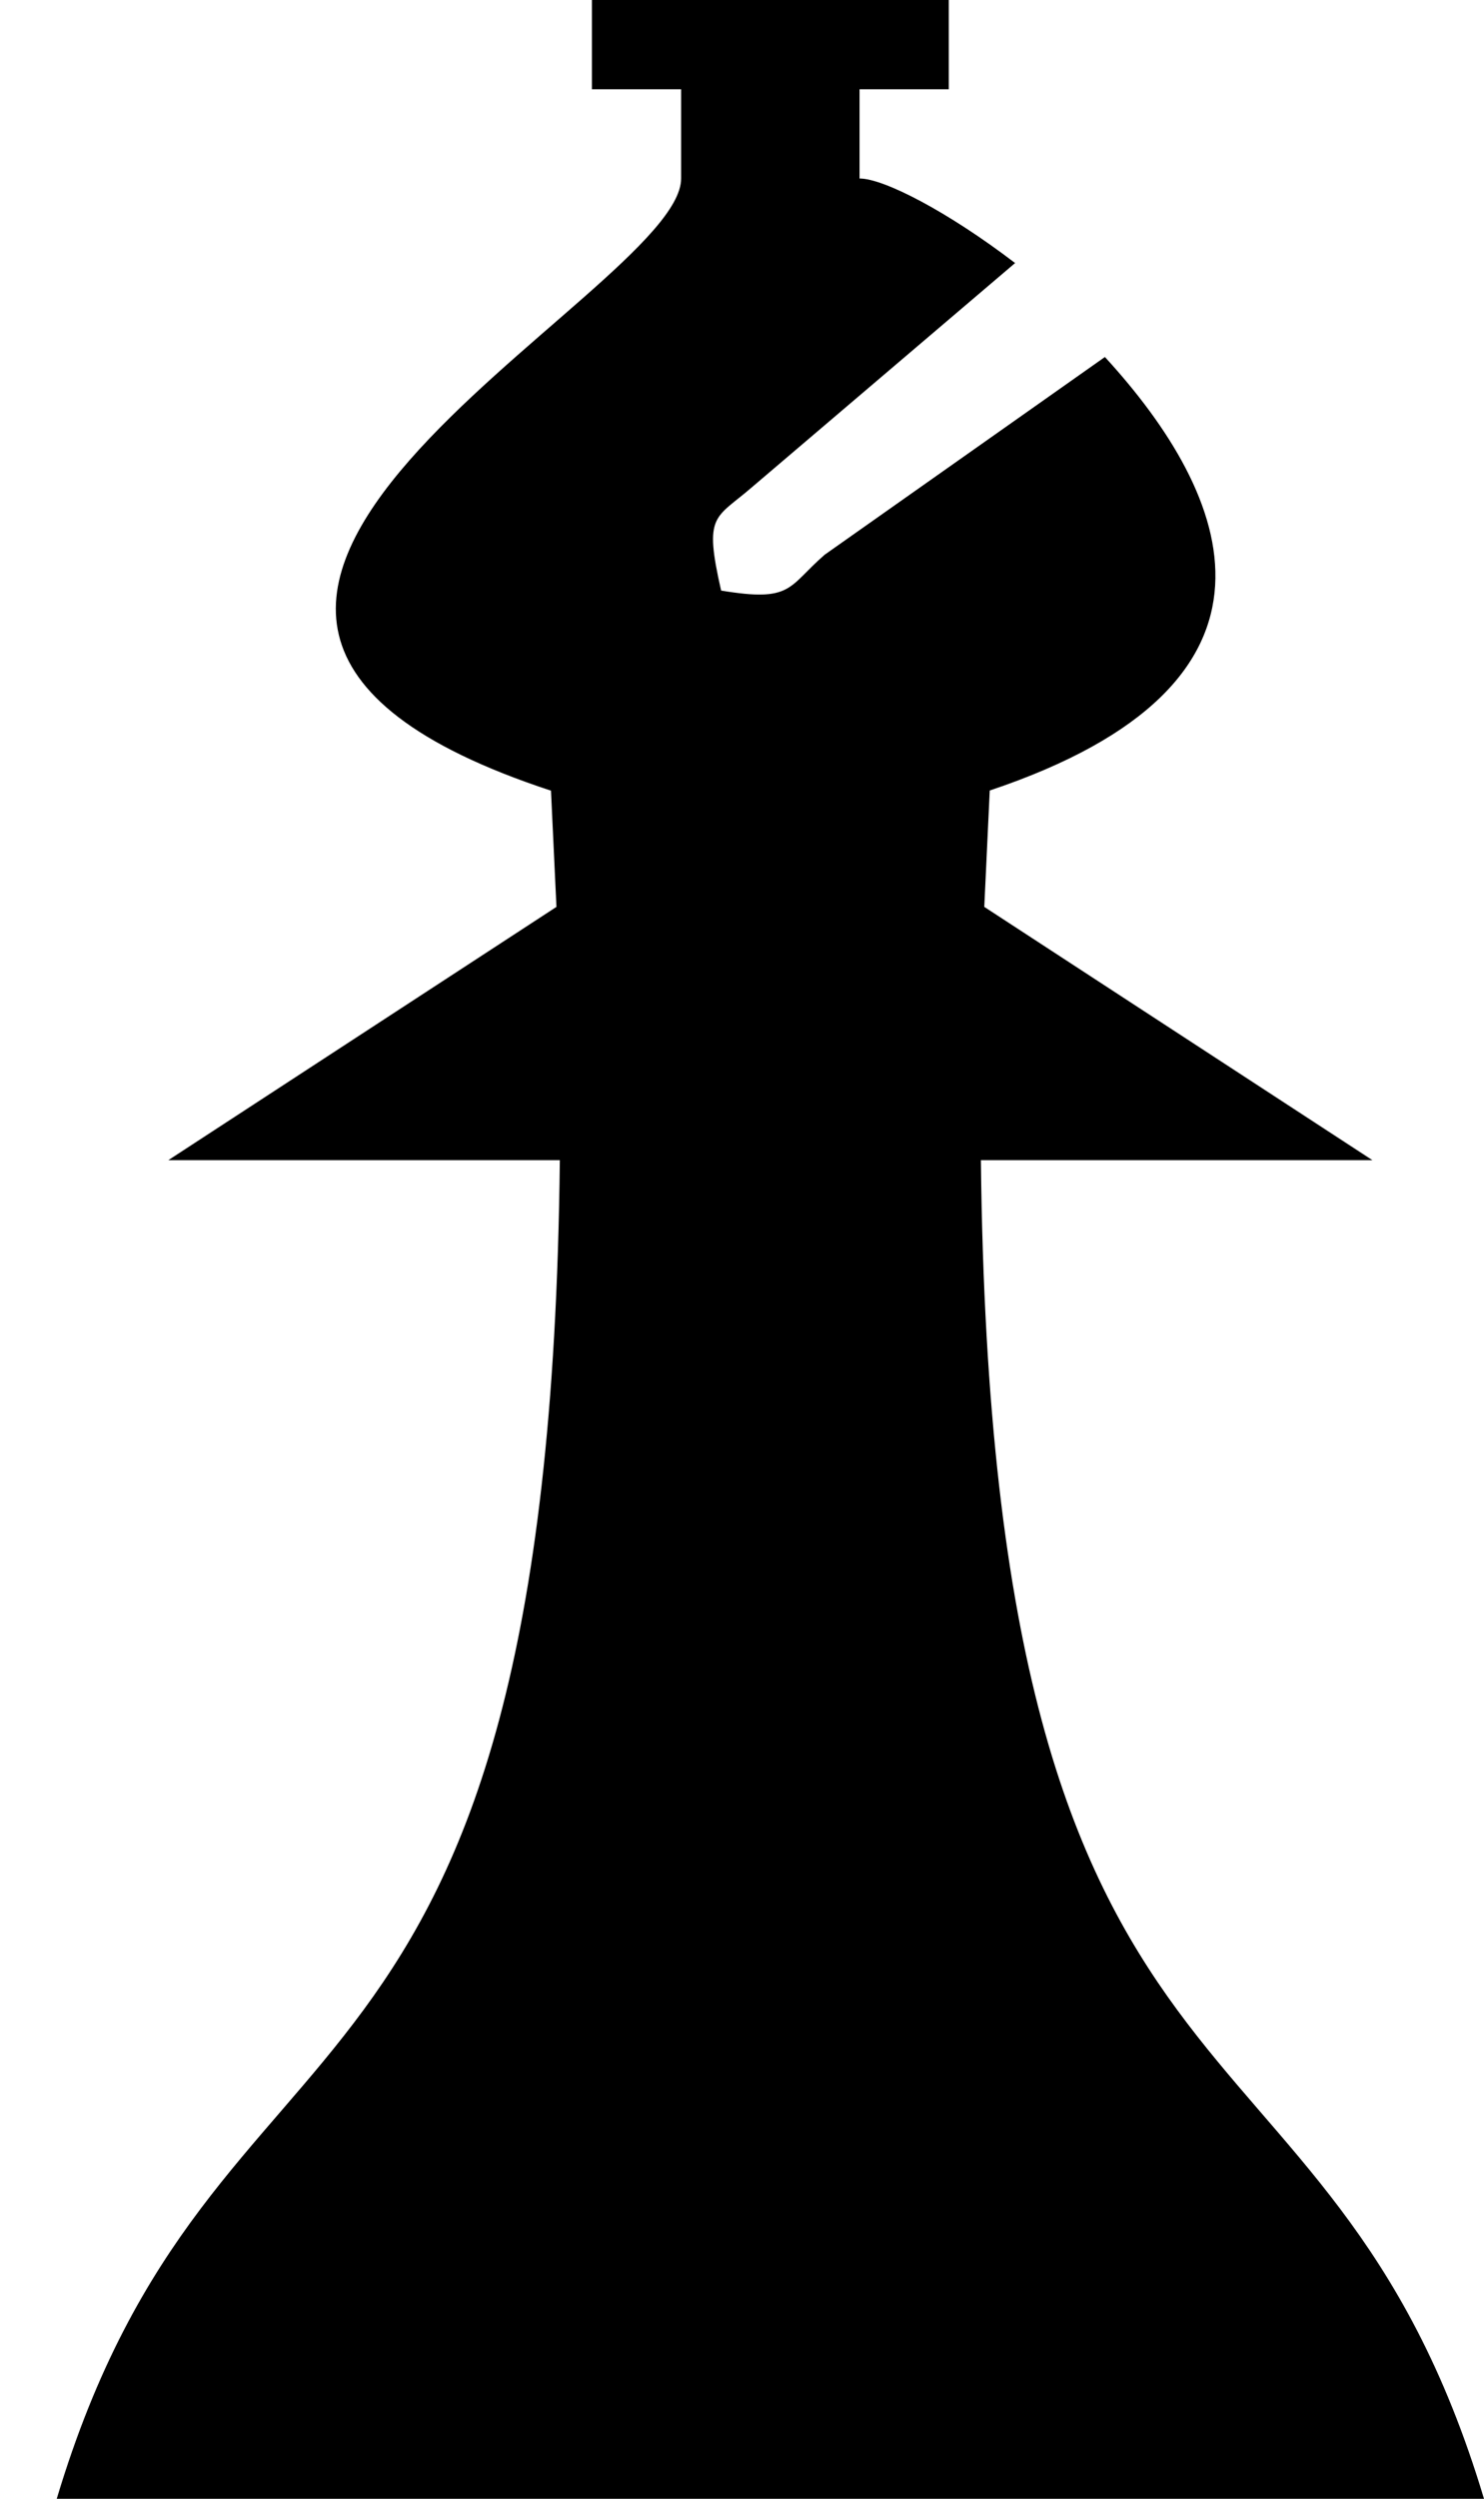<svg xmlns="http://www.w3.org/2000/svg" viewBox="0 0 26.341 44.334"><path d="M10.507 0h6.334v1.584h-1.584v1.583c.43 0 1.563.585 2.761 1.5L13.352 8.64c-.66.573-.865.465-.552 1.838 1.27.21 1.178-.062 1.838-.636l4.974-3.508c2.264 2.468 3.634 5.79-2.044 7.691l-.097 2.065 6.89 4.494h-6.95c.192 17.9 6.12 14.383 8.93 23.75H1.007c2.81-9.367 8.738-5.85 8.93-23.75h-6.95l6.89-4.494-.097-2.062C0 10.818 12.09 5.23 12.09 3.167V1.584h-1.583V0z"/></svg>